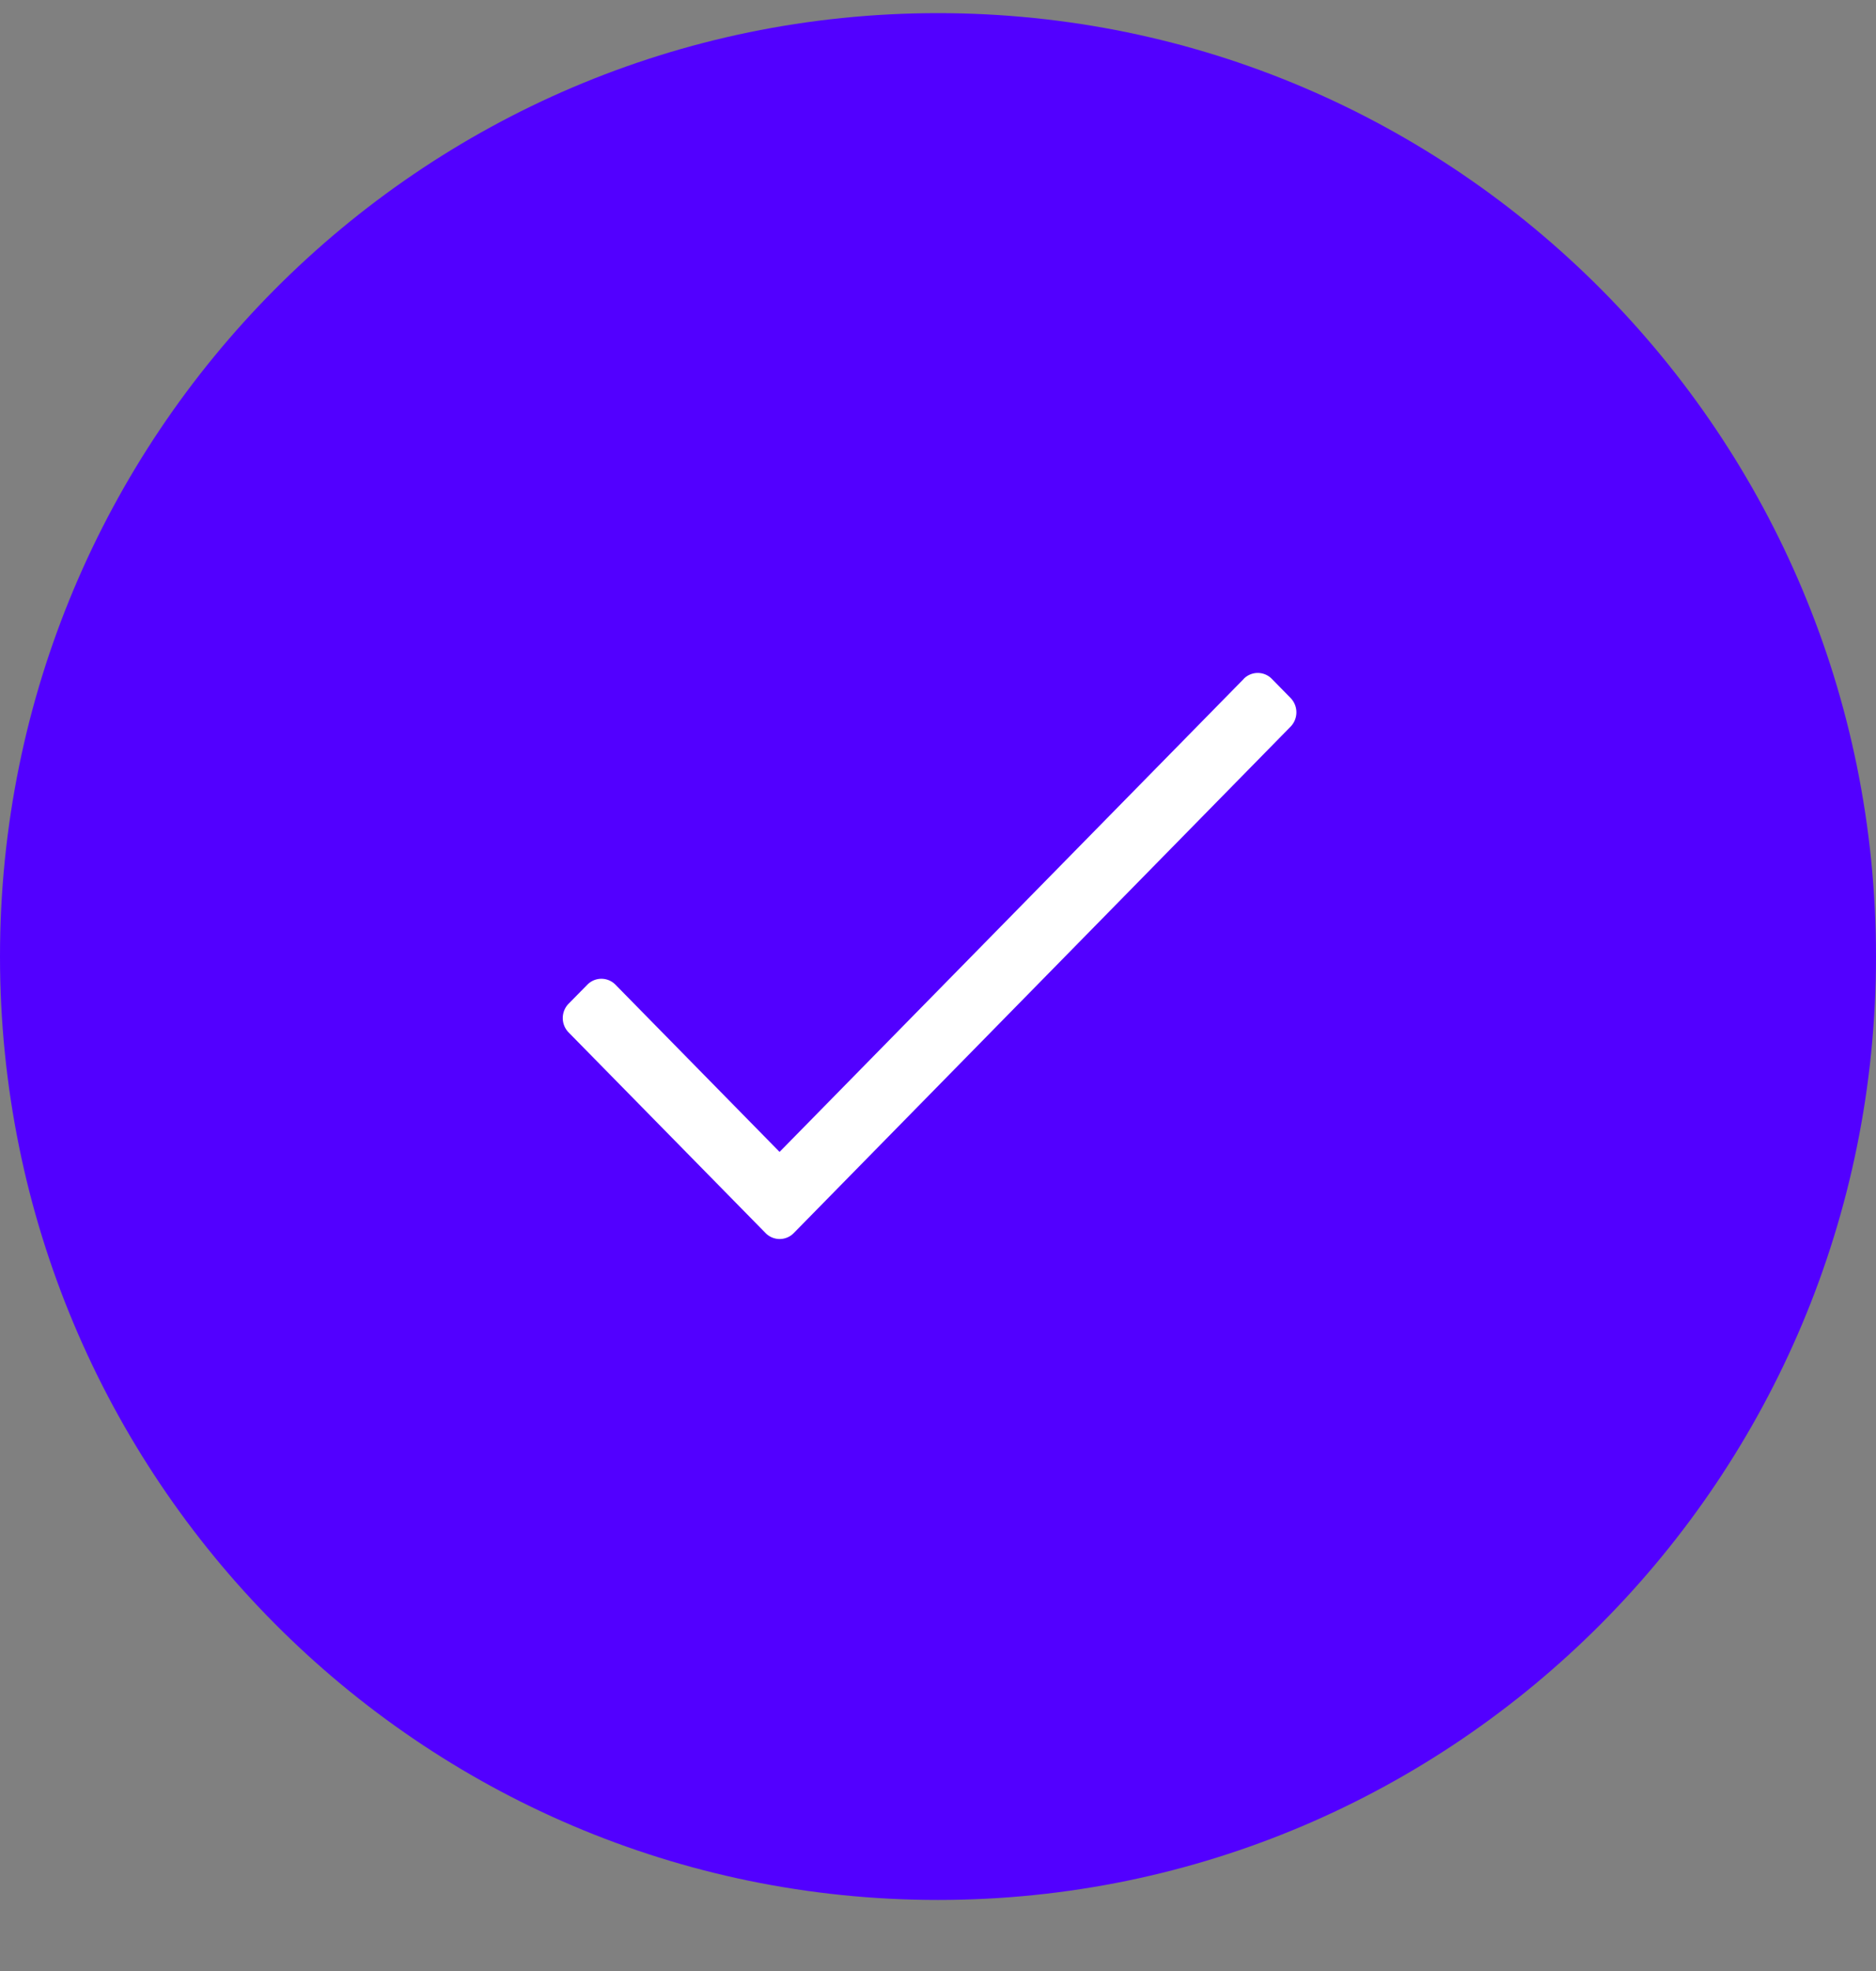 <svg xmlns="http://www.w3.org/2000/svg" width="20" height="21" viewBox="0 0 20 21"><rect x="0" y="0" width="20" height="21" fill="#808080" stroke="none"/><g><g><g><path fill="#5200ff" d="M20 10.191c0 5.551-4.477 10.052-10 10.052S0 15.743 0 10.19C0 4.641 4.477.14 10 .14s10 4.5 10 10.051z"/></g><g><path fill="#fff" d="M13.26 7.233l-4.949 5.04-1.75-1.782a.21.21 0 0 0-.299 0l-.2.203a.219.219 0 0 0 0 .306l2.1 2.138a.21.21 0 0 0 .3 0l5.297-5.396a.219.219 0 0 0 0-.305l-.2-.204a.21.21 0 0 0-.3 0z"/></g></g></g></svg>